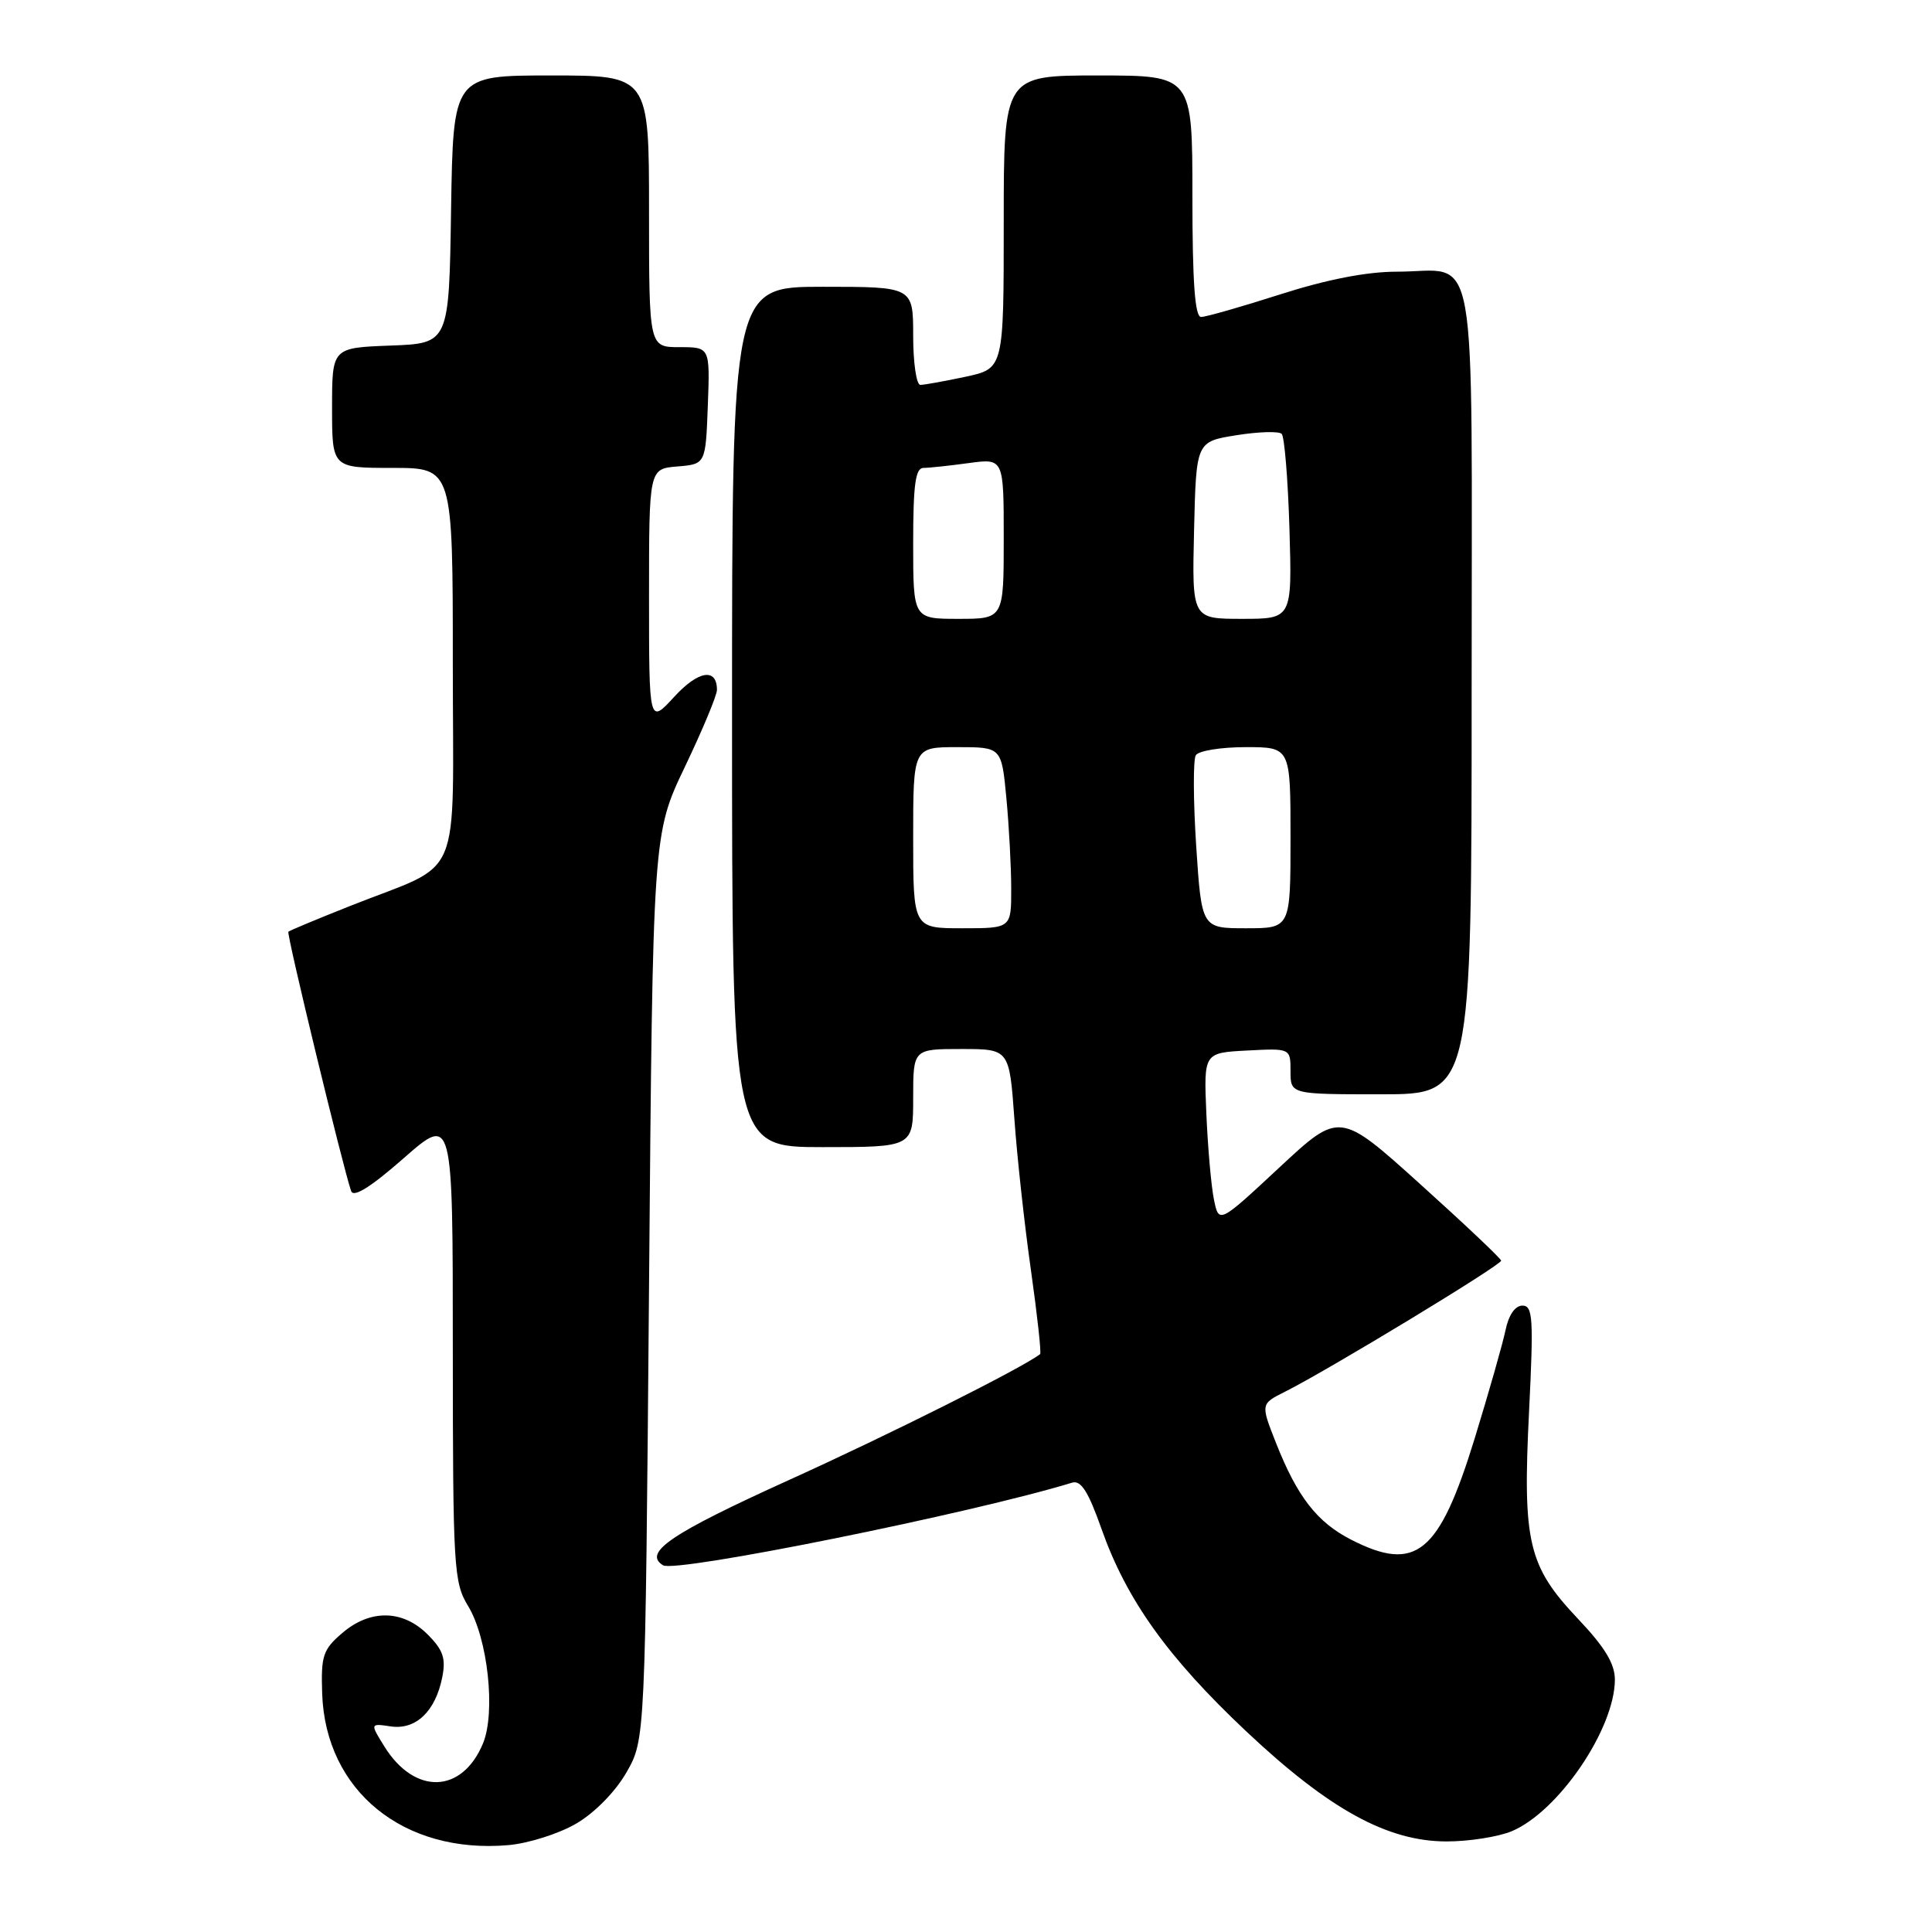 <?xml version="1.0" encoding="UTF-8" standalone="no"?>
<!DOCTYPE svg PUBLIC "-//W3C//DTD SVG 1.1//EN" "http://www.w3.org/Graphics/SVG/1.1/DTD/svg11.dtd" >
<svg xmlns="http://www.w3.org/2000/svg" xmlns:xlink="http://www.w3.org/1999/xlink" version="1.1" viewBox="0 0 256 256">
 <g >
 <path fill="currentColor"
d=" M 76.36 241.63 C 78.81 240.20 81.55 237.40 83.01 234.85 C 85.50 230.50 85.50 230.50 86.00 170.50 C 86.50 110.50 86.50 110.50 90.75 101.61 C 93.09 96.72 95.00 92.13 95.00 91.42 C 95.00 88.45 92.53 88.85 89.34 92.33 C 86.00 95.97 86.00 95.97 86.00 79.05 C 86.00 62.12 86.00 62.12 89.75 61.81 C 93.50 61.50 93.50 61.50 93.79 53.75 C 94.08 46.00 94.08 46.00 90.04 46.00 C 86.00 46.00 86.00 46.00 86.00 28.00 C 86.00 10.00 86.00 10.00 73.02 10.00 C 60.05 10.00 60.05 10.00 59.77 27.75 C 59.50 45.50 59.50 45.50 51.75 45.79 C 44.00 46.08 44.00 46.08 44.00 54.04 C 44.00 62.00 44.00 62.00 52.00 62.00 C 60.00 62.00 60.00 62.00 60.00 87.97 C 60.00 117.72 61.57 114.01 46.38 120.05 C 42.05 121.77 38.37 123.30 38.21 123.46 C 37.94 123.73 45.46 154.77 46.53 157.83 C 46.85 158.72 49.17 157.27 53.50 153.46 C 60.00 147.76 60.00 147.76 60.00 178.63 C 60.01 207.83 60.12 209.68 62.03 212.81 C 64.64 217.11 65.70 226.89 64.00 231.01 C 61.23 237.68 54.96 237.88 50.94 231.43 C 49.03 228.35 49.03 228.35 51.79 228.76 C 55.10 229.24 57.70 226.77 58.60 222.25 C 59.10 219.74 58.72 218.63 56.66 216.57 C 53.36 213.27 49.02 213.21 45.31 216.42 C 42.79 218.58 42.52 219.42 42.69 224.43 C 43.14 237.29 53.46 245.69 67.35 244.49 C 70.02 244.26 74.08 242.97 76.36 241.63 Z  M 200.30 242.65 C 206.48 240.07 213.93 229.14 213.98 222.60 C 213.99 220.47 212.68 218.29 209.08 214.49 C 202.48 207.51 201.74 204.38 202.61 186.98 C 203.22 174.65 203.11 173.00 201.73 173.00 C 200.76 173.00 199.90 174.25 199.49 176.25 C 199.12 178.04 197.28 184.48 195.41 190.58 C 190.69 205.90 187.64 208.41 179.04 204.02 C 174.52 201.71 171.89 198.33 169.07 191.18 C 167.04 186.03 167.04 186.03 170.27 184.41 C 176.05 181.51 199.00 167.59 198.91 167.04 C 198.86 166.74 194.03 162.17 188.16 156.88 C 177.50 147.27 177.50 147.27 169.51 154.71 C 161.51 162.16 161.51 162.16 160.85 158.93 C 160.49 157.15 160.04 152.05 159.85 147.60 C 159.50 139.50 159.50 139.50 165.25 139.20 C 171.00 138.90 171.00 138.90 171.00 141.95 C 171.00 145.00 171.00 145.00 183.00 145.00 C 195.00 145.00 195.00 145.00 195.00 91.54 C 195.00 30.31 196.02 36.00 185.08 36.00 C 181.10 36.00 175.81 37.03 169.66 39.00 C 164.51 40.65 159.78 42.00 159.15 42.00 C 158.33 42.00 158.00 37.36 158.00 26.00 C 158.00 10.00 158.00 10.00 145.50 10.00 C 133.00 10.00 133.00 10.00 133.00 29.42 C 133.00 48.83 133.00 48.83 127.95 49.92 C 125.17 50.51 122.47 51.00 121.95 51.00 C 121.43 51.00 121.00 48.08 121.00 44.50 C 121.00 38.00 121.00 38.00 109.00 38.00 C 97.00 38.00 97.00 38.00 97.00 95.00 C 97.00 152.00 97.00 152.00 109.00 152.00 C 121.00 152.00 121.00 152.00 121.00 145.50 C 121.00 139.00 121.00 139.00 127.37 139.00 C 133.74 139.00 133.74 139.00 134.41 148.25 C 134.77 153.34 135.76 162.38 136.61 168.34 C 137.45 174.31 138.00 179.30 137.82 179.43 C 135.42 181.28 117.86 190.08 104.50 196.13 C 88.88 203.21 85.15 205.74 87.86 207.41 C 89.54 208.45 128.89 200.50 142.06 196.46 C 143.23 196.10 144.21 197.64 145.96 202.60 C 149.27 211.98 154.74 219.63 165.15 229.43 C 176.13 239.76 183.85 244.00 191.69 244.00 C 194.65 244.00 198.52 243.39 200.30 242.65 Z  M 121.00 111.00 C 121.00 99.00 121.00 99.00 126.86 99.00 C 132.71 99.00 132.71 99.00 133.35 105.75 C 133.70 109.46 133.99 114.86 133.99 117.75 C 134.00 123.00 134.00 123.00 127.50 123.00 C 121.00 123.00 121.00 123.00 121.00 111.00 Z  M 158.50 112.07 C 158.11 106.06 158.09 100.66 158.45 100.07 C 158.82 99.48 161.79 99.00 165.06 99.00 C 171.00 99.00 171.00 99.00 171.00 111.00 C 171.00 123.00 171.00 123.00 165.11 123.00 C 159.22 123.00 159.22 123.00 158.50 112.07 Z  M 121.00 72.00 C 121.00 64.23 121.30 62.00 122.36 62.00 C 123.11 62.00 125.81 61.71 128.36 61.36 C 133.00 60.73 133.00 60.73 133.00 71.36 C 133.00 82.00 133.00 82.00 127.00 82.00 C 121.00 82.00 121.00 82.00 121.00 72.00 Z  M 158.22 70.26 C 158.50 58.52 158.50 58.52 163.83 57.67 C 166.76 57.20 169.46 57.12 169.83 57.49 C 170.20 57.86 170.66 63.53 170.86 70.08 C 171.21 82.00 171.21 82.00 164.57 82.00 C 157.94 82.00 157.94 82.00 158.22 70.26 Z "/>
</g>
</svg>